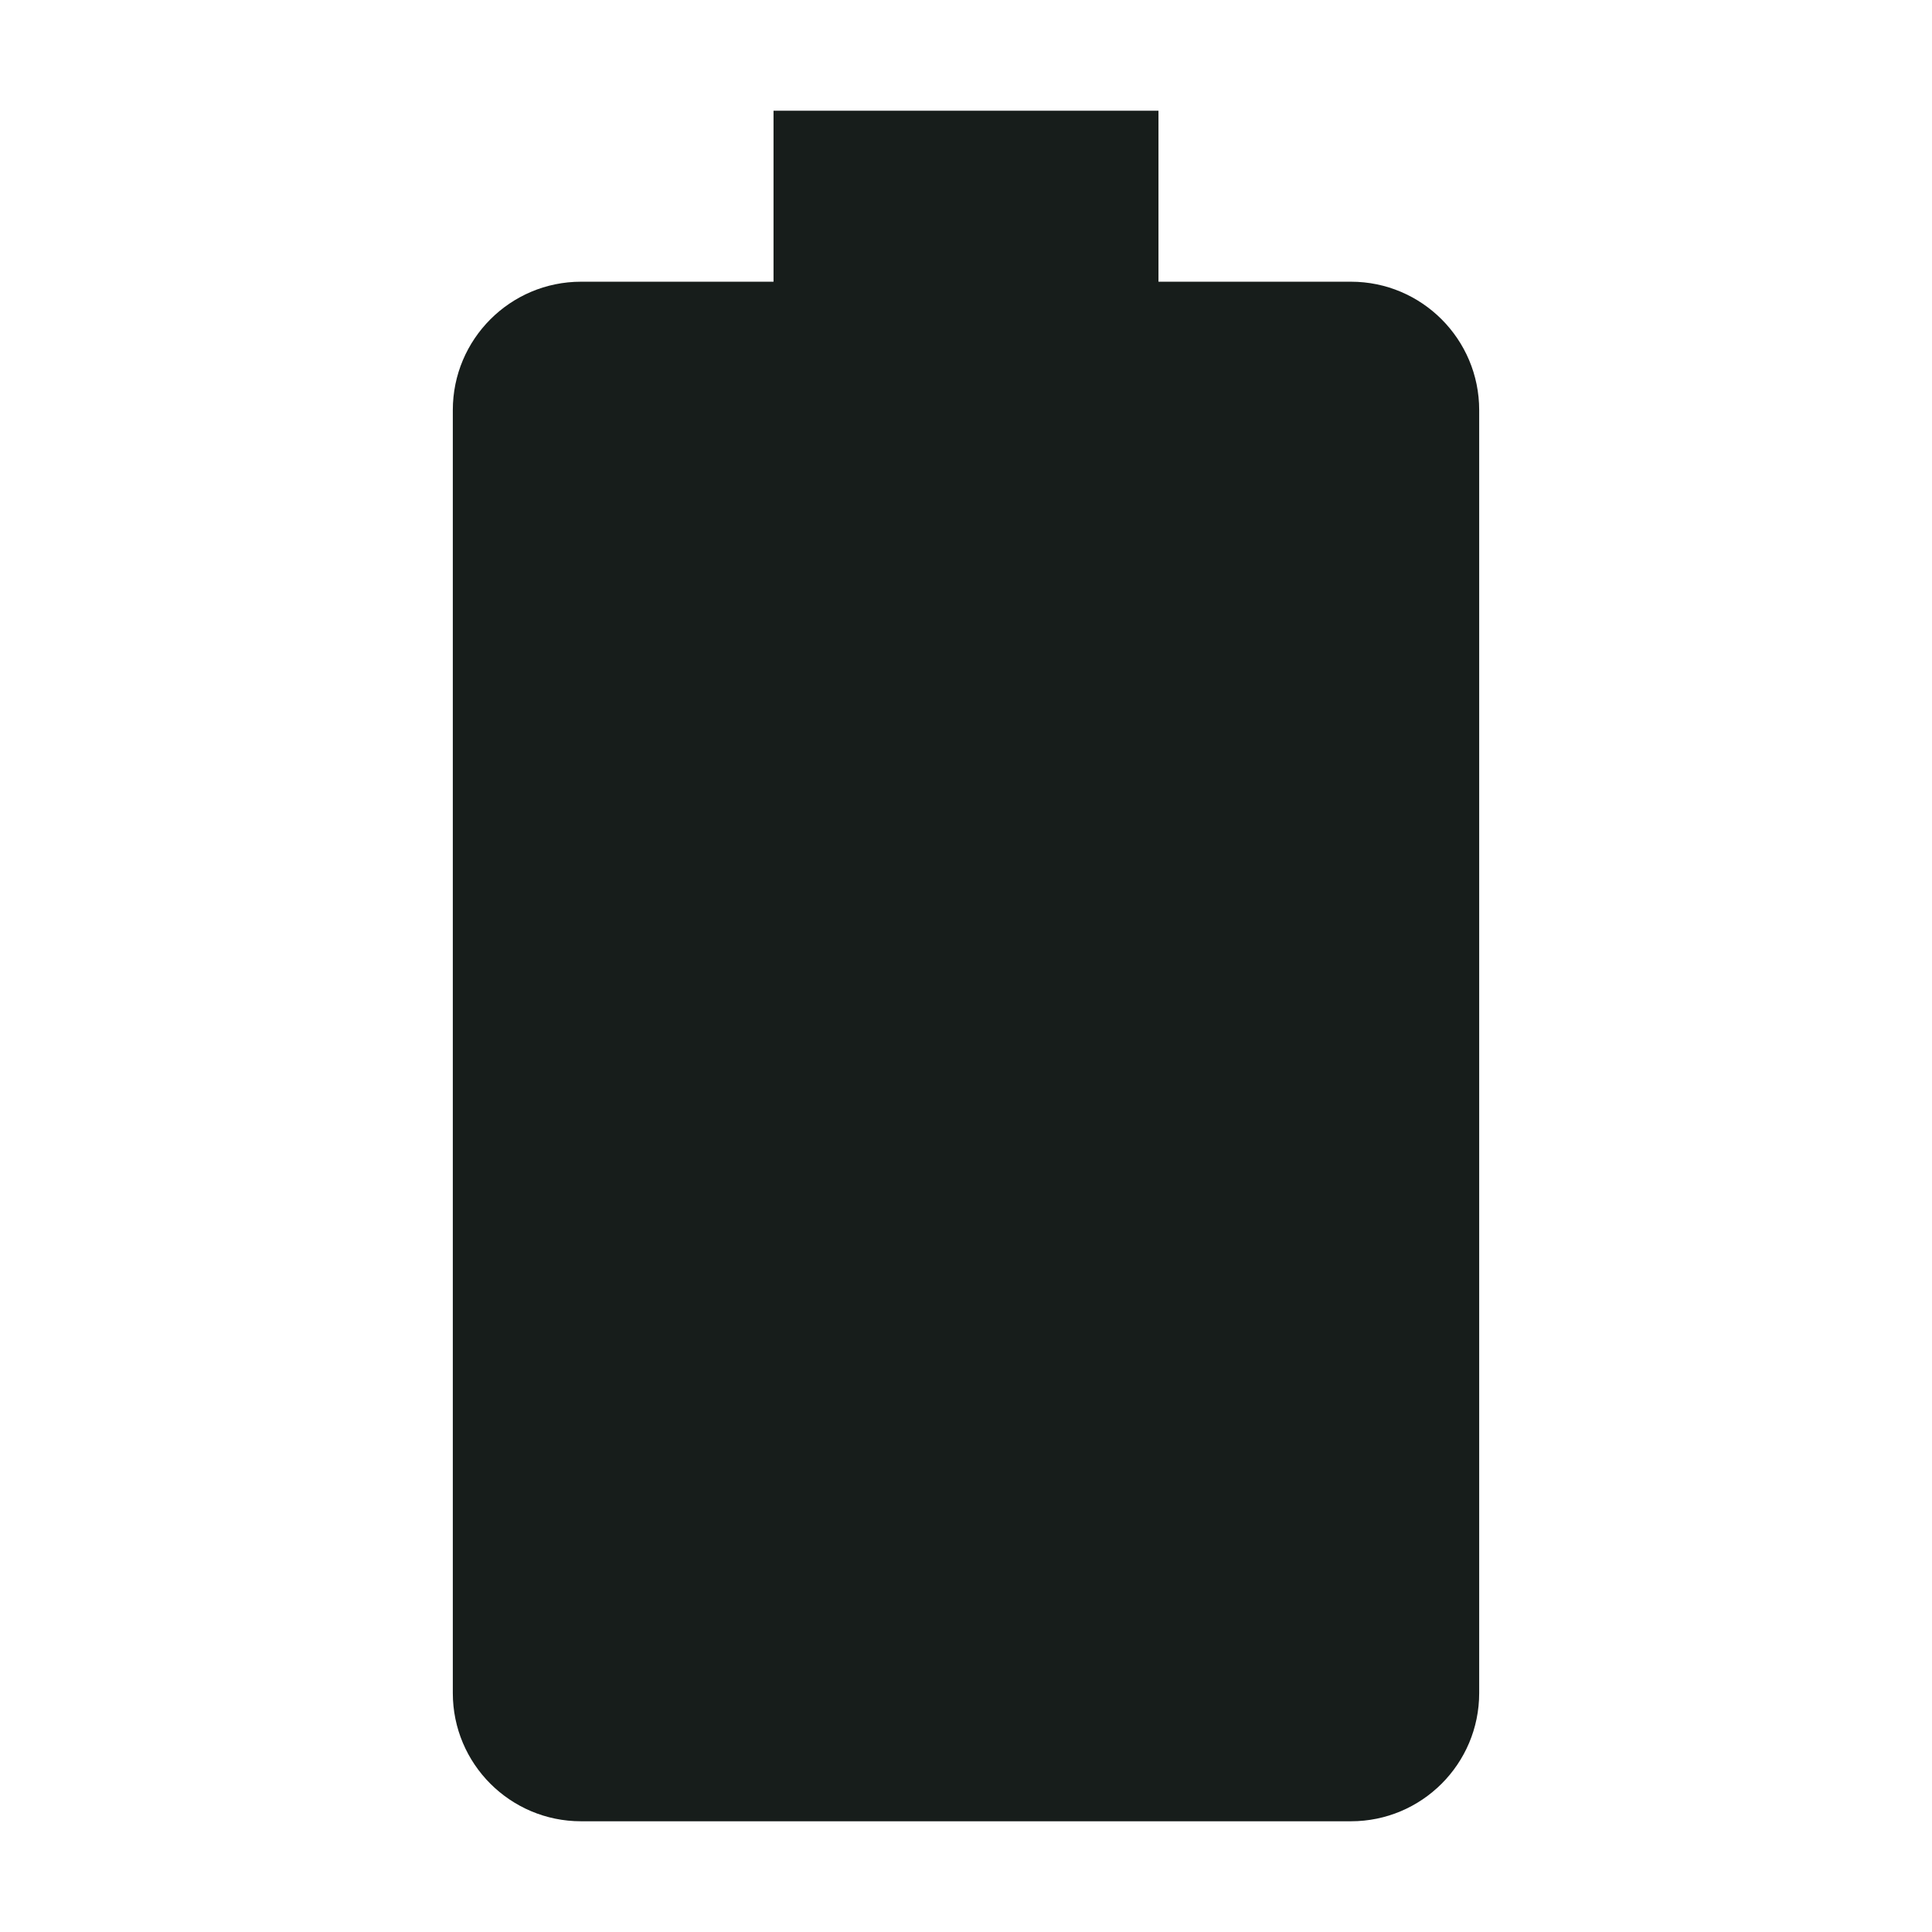 <svg width="16" height="16" viewBox="0 0 16 16" fill="none" xmlns="http://www.w3.org/2000/svg">
<path d="M9.594 0.917H6.406V2.333H4.812C4.226 2.333 3.75 2.809 3.75 3.396V14.021C3.75 14.608 4.226 15.083 4.812 15.083H11.188C11.774 15.083 12.25 14.608 12.25 14.021V3.396C12.25 2.809 11.774 2.333 11.188 2.333H9.594V0.917Z" fill="#171D1B"/>
</svg>
